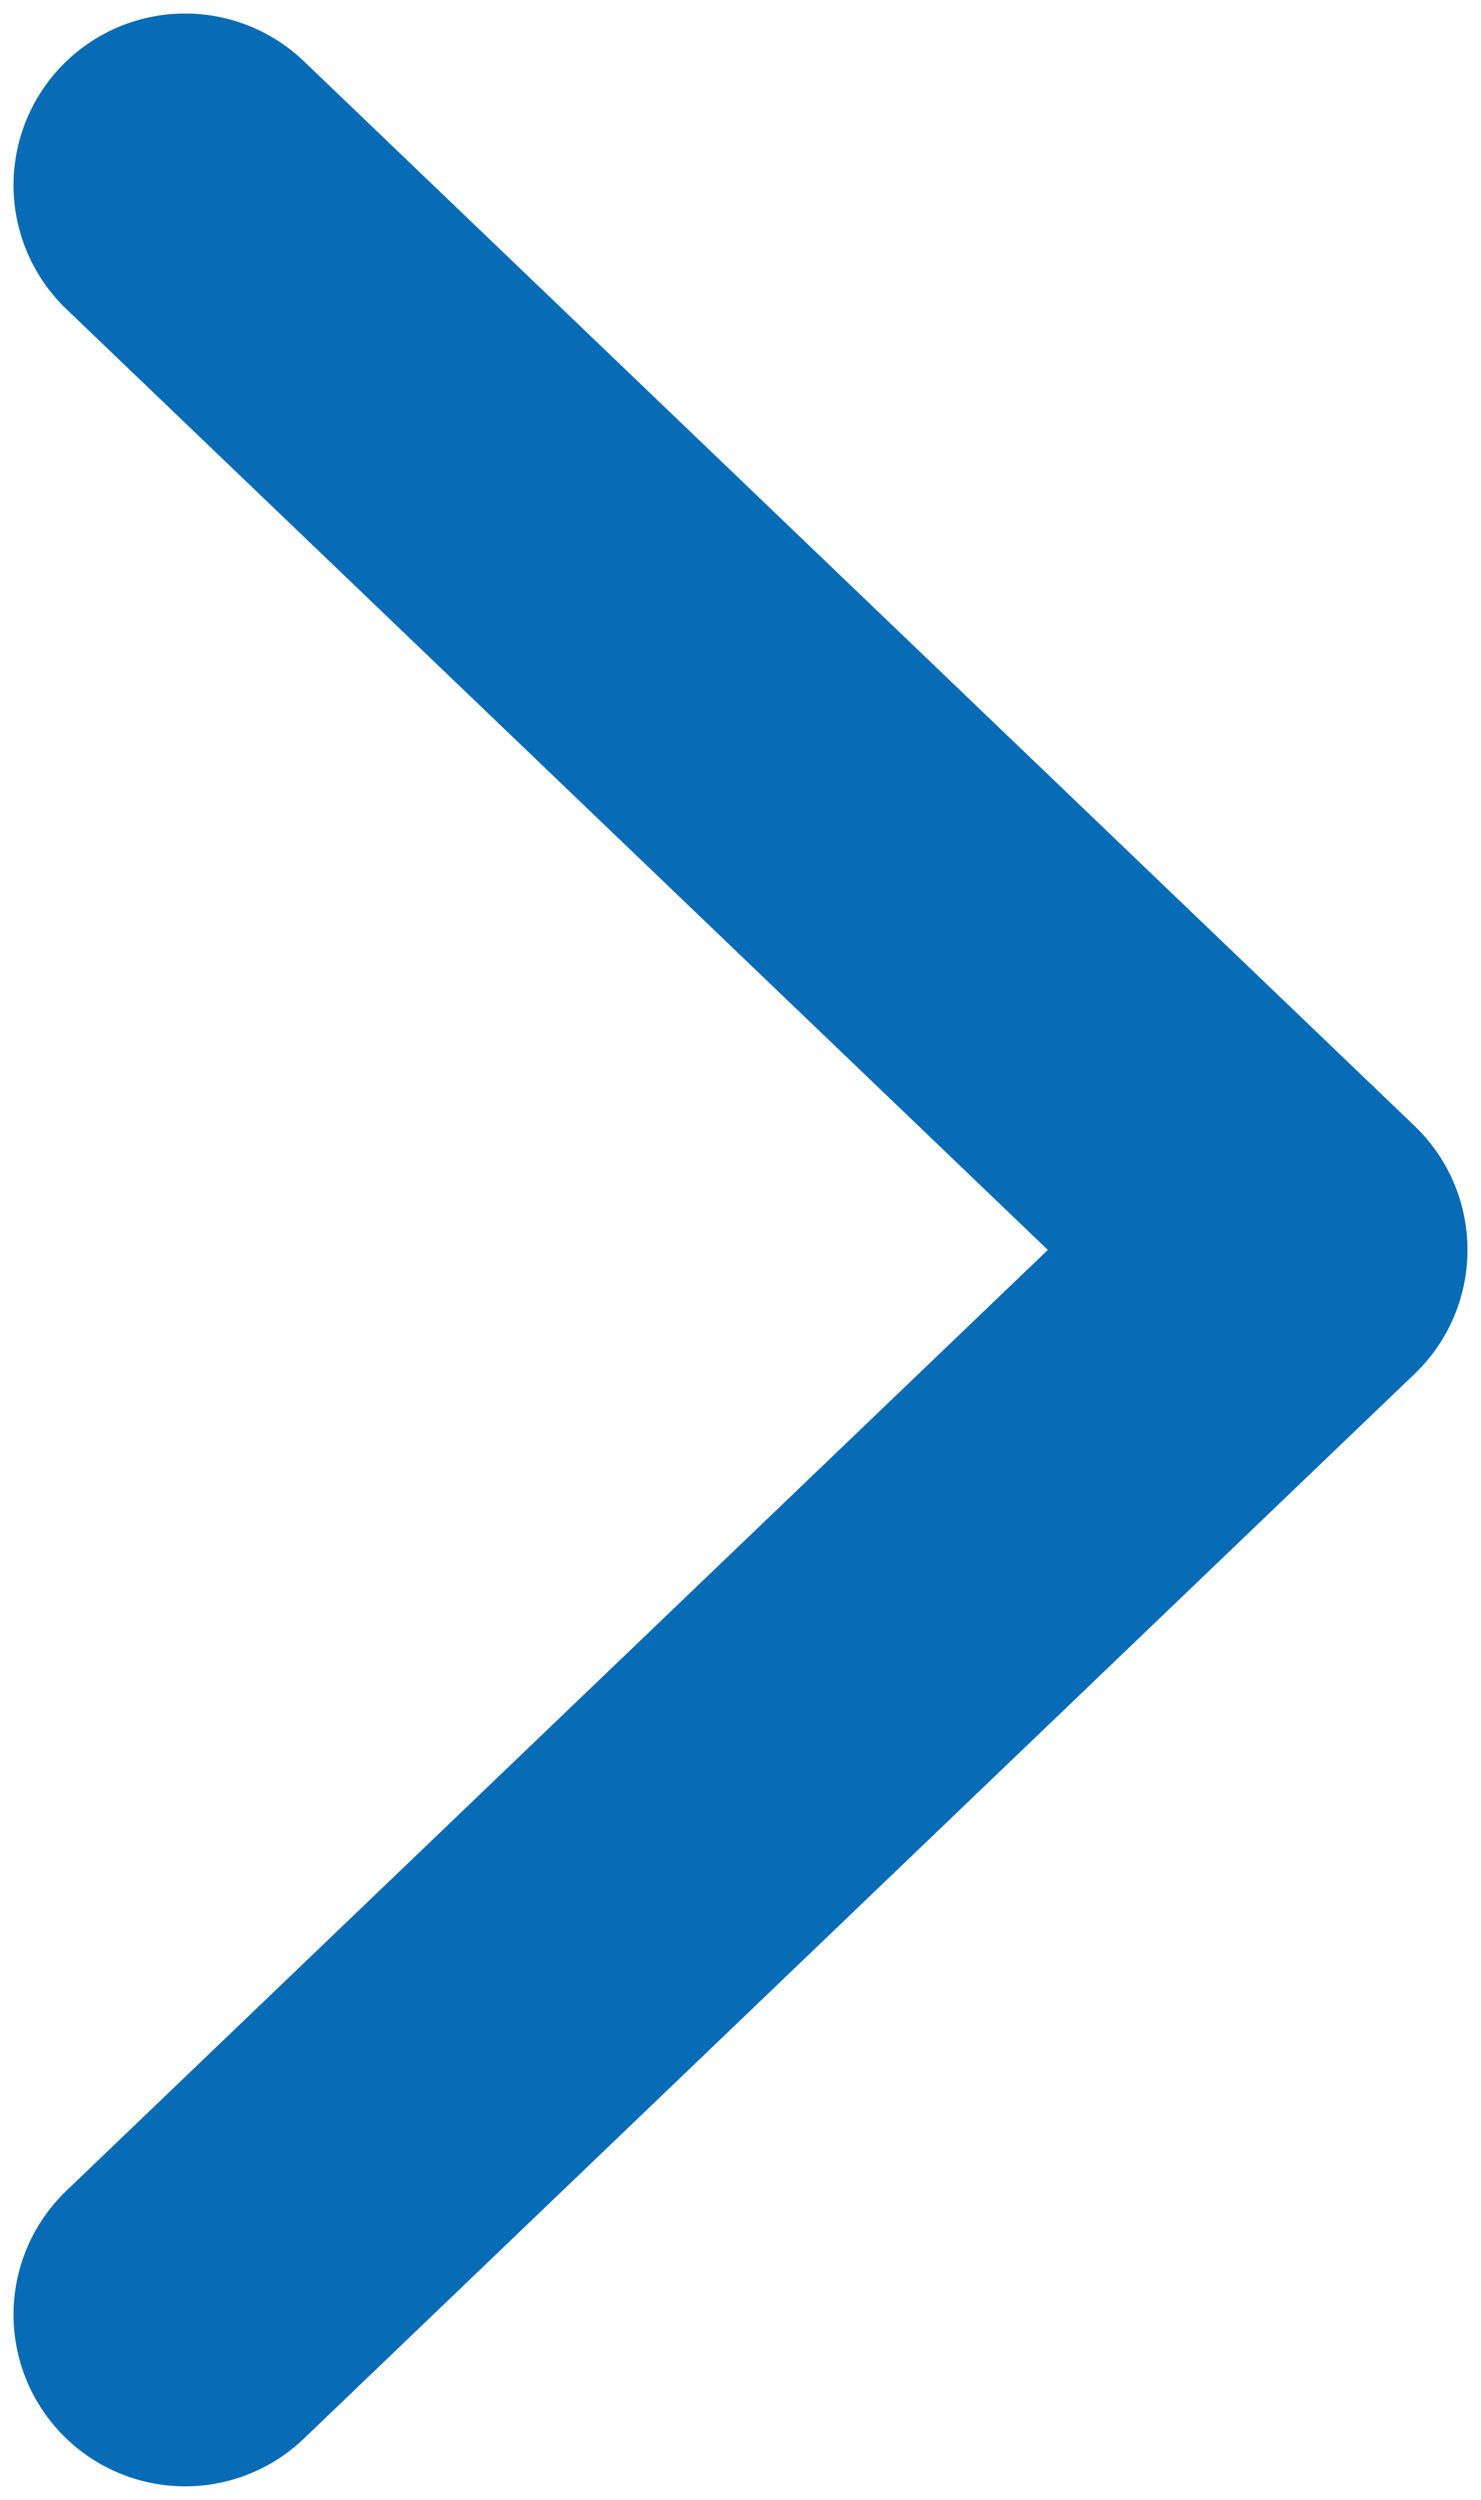 <svg width="16" height="27" viewBox="0 0 16 27" fill="none" xmlns="http://www.w3.org/2000/svg">
<path d="M2 25L14 13.5L2 2" stroke="#086BB6" stroke-width="3.708" stroke-linecap="round" stroke-linejoin="round"/>
</svg>
